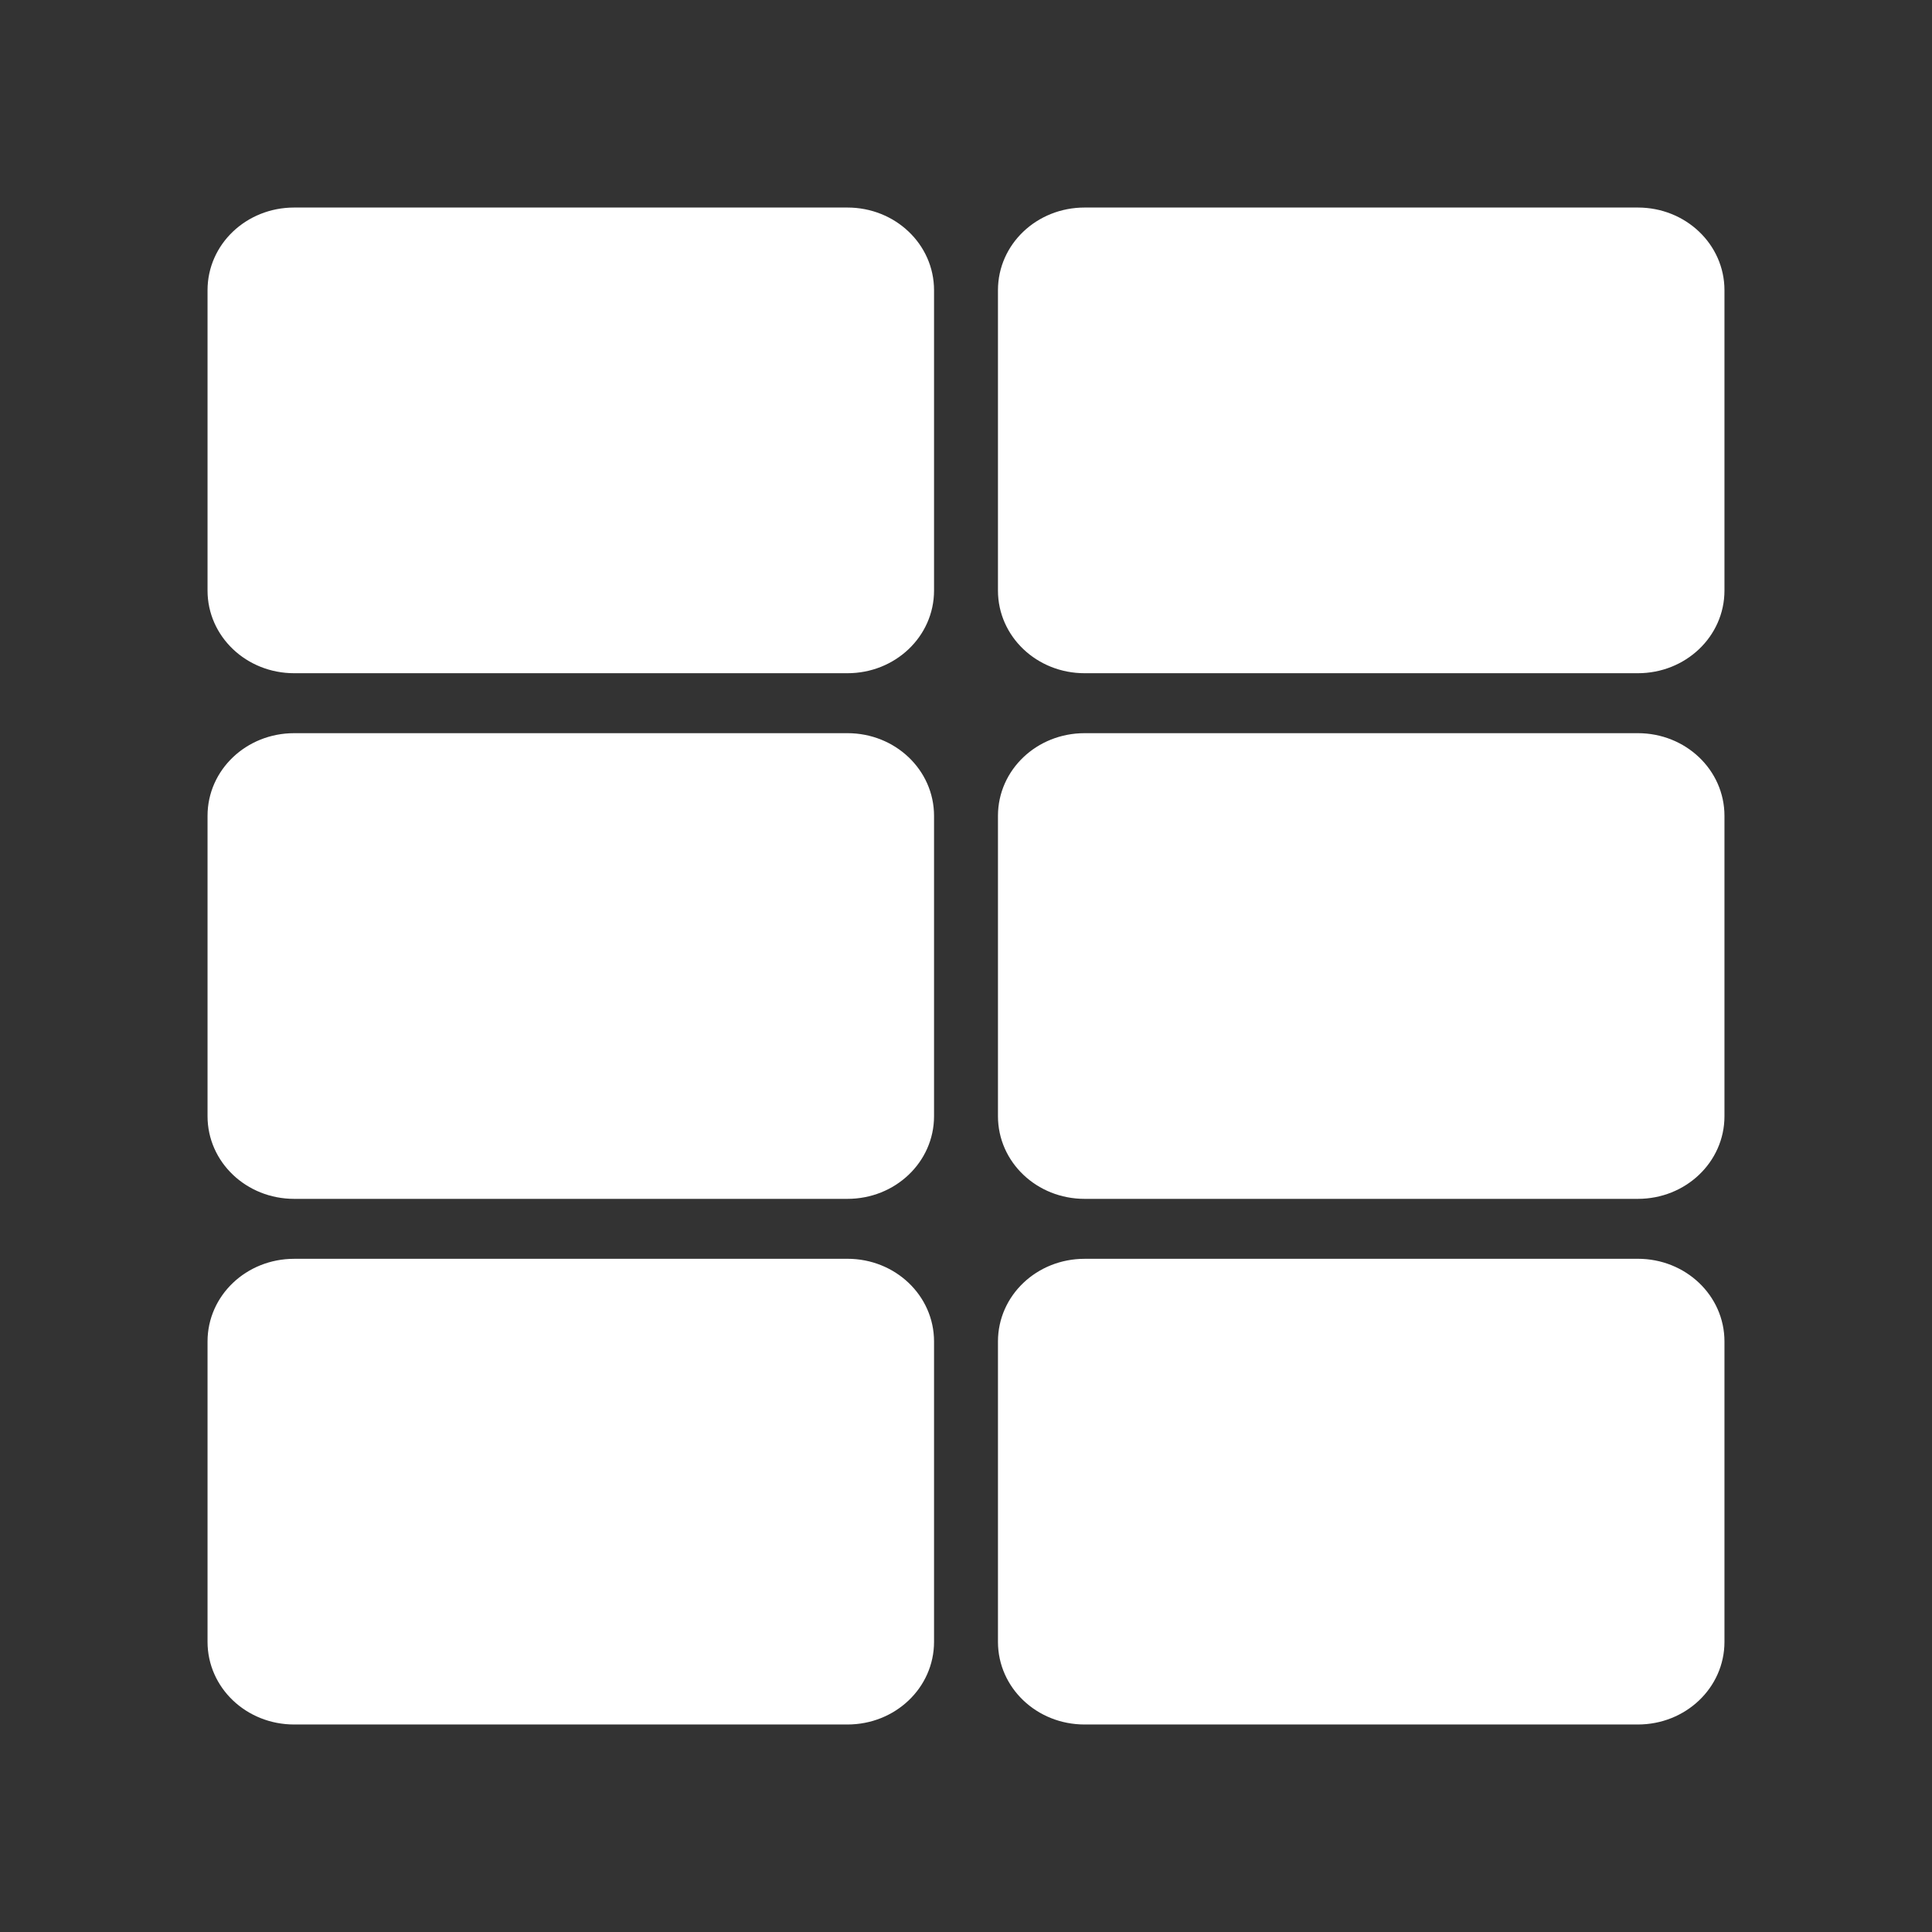 <?xml version="1.0" encoding="UTF-8" standalone="no"?>
<svg
   xmlns:dc="http://purl.org/dc/elements/1.1/"
   xmlns:cc="http://creativecommons.org/ns#"
   xmlns:rdf="http://www.w3.org/1999/02/22-rdf-syntax-ns#"
   xmlns:svg="http://www.w3.org/2000/svg"
   xmlns="http://www.w3.org/2000/svg"
   xmlns:sodipodi="http://sodipodi.sourceforge.net/DTD/sodipodi-0.dtd"
   xmlns:inkscape="http://www.inkscape.org/namespaces/inkscape"
   width="256"
   height="256"
   viewBox="0 0 67.733 67.733"
   version="1.1"
   id="svg8"
   inkscape:version="1.0.2 (e86c870879, 2021-01-15)"
   sodipodi:docname="fair.svg">
  <rect x="0" y="0" width="67.733" height="67.733" fill="#333333" stroke="none"/>
  <defs
     id="defs2" />
  <sodipodi:namedview
     id="base"
     pagecolor="#ffffff"
     bordercolor="#666666"
     borderopacity="1.0"
     inkscape:pageopacity="0.0"
     inkscape:pageshadow="2"
     inkscape:zoom="1.3562087"
     inkscape:cx="91.178017"
     inkscape:cy="114.28624"
     inkscape:document-units="mm"
     inkscape:current-layer="layer1"
     inkscape:document-rotation="0"
     showgrid="true"
     units="px"
     inkscape:window-width="1310"
     inkscape:window-height="712"
     inkscape:window-x="16"
     inkscape:window-y="36"
     inkscape:window-maximized="0"
     inkscape:pagecheckerboard="true">
    <inkscape:grid
       type="xygrid"
       id="grid833" />
  </sodipodi:namedview>
  <g
     inkscape:label="Layer 1"
     inkscape:groupmode="layer"
     id="layer1">
    <path
       id="rect840"
       style="opacity:1;fill:#ffffff;stroke:#ffffff;stroke-width:0.53;stroke-linejoin:round;fill-opacity:1;stroke-opacity:1"
       d="m 10.312,7.541 c -1.535,0 -2.771,1.174 -2.771,2.633 V 20.704 c 0,1.458 1.236,2.633 2.771,2.633 h 19.398 c 1.535,0 2.771,-1.174 2.771,-2.633 V 10.174 c 0,-1.458 -1.236,-2.633 -2.771,-2.633 z m 27.711,0 c -1.535,0 -2.771,1.174 -2.771,2.633 V 20.704 c 0,1.458 1.236,2.633 2.771,2.633 h 19.398 c 1.535,0 2.771,-1.174 2.771,-2.633 V 10.174 c 0,-1.458 -1.236,-2.633 -2.771,-2.633 z M 10.312,25.969 c -1.535,0 -2.771,1.174 -2.771,2.633 v 10.53 c 0,1.458 1.236,2.633 2.771,2.633 h 19.398 c 1.535,0 2.771,-1.174 2.771,-2.633 V 28.602 c 0,-1.458 -1.236,-2.633 -2.771,-2.633 z m 27.711,0 c -1.535,0 -2.771,1.174 -2.771,2.633 v 10.53 c 0,1.458 1.236,2.633 2.771,2.633 h 19.398 c 1.535,0 2.771,-1.174 2.771,-2.633 V 28.602 c 0,-1.458 -1.236,-2.633 -2.771,-2.633 z m -27.711,18.428 c -1.535,0 -2.771,1.174 -2.771,2.633 v 10.53 c 0,1.458 1.236,2.633 2.771,2.633 h 19.398 c 1.535,0 2.771,-1.174 2.771,-2.633 V 47.029 c 0,-1.458 -1.236,-2.633 -2.771,-2.633 z m 27.711,0 c -1.535,0 -2.771,1.174 -2.771,2.633 v 10.53 c 0,1.458 1.236,2.633 2.771,2.633 h 19.398 c 1.535,0 2.771,-1.174 2.771,-2.633 V 47.029 c 0,-1.458 -1.236,-2.633 -2.771,-2.633 z" />
  </g>
</svg>

